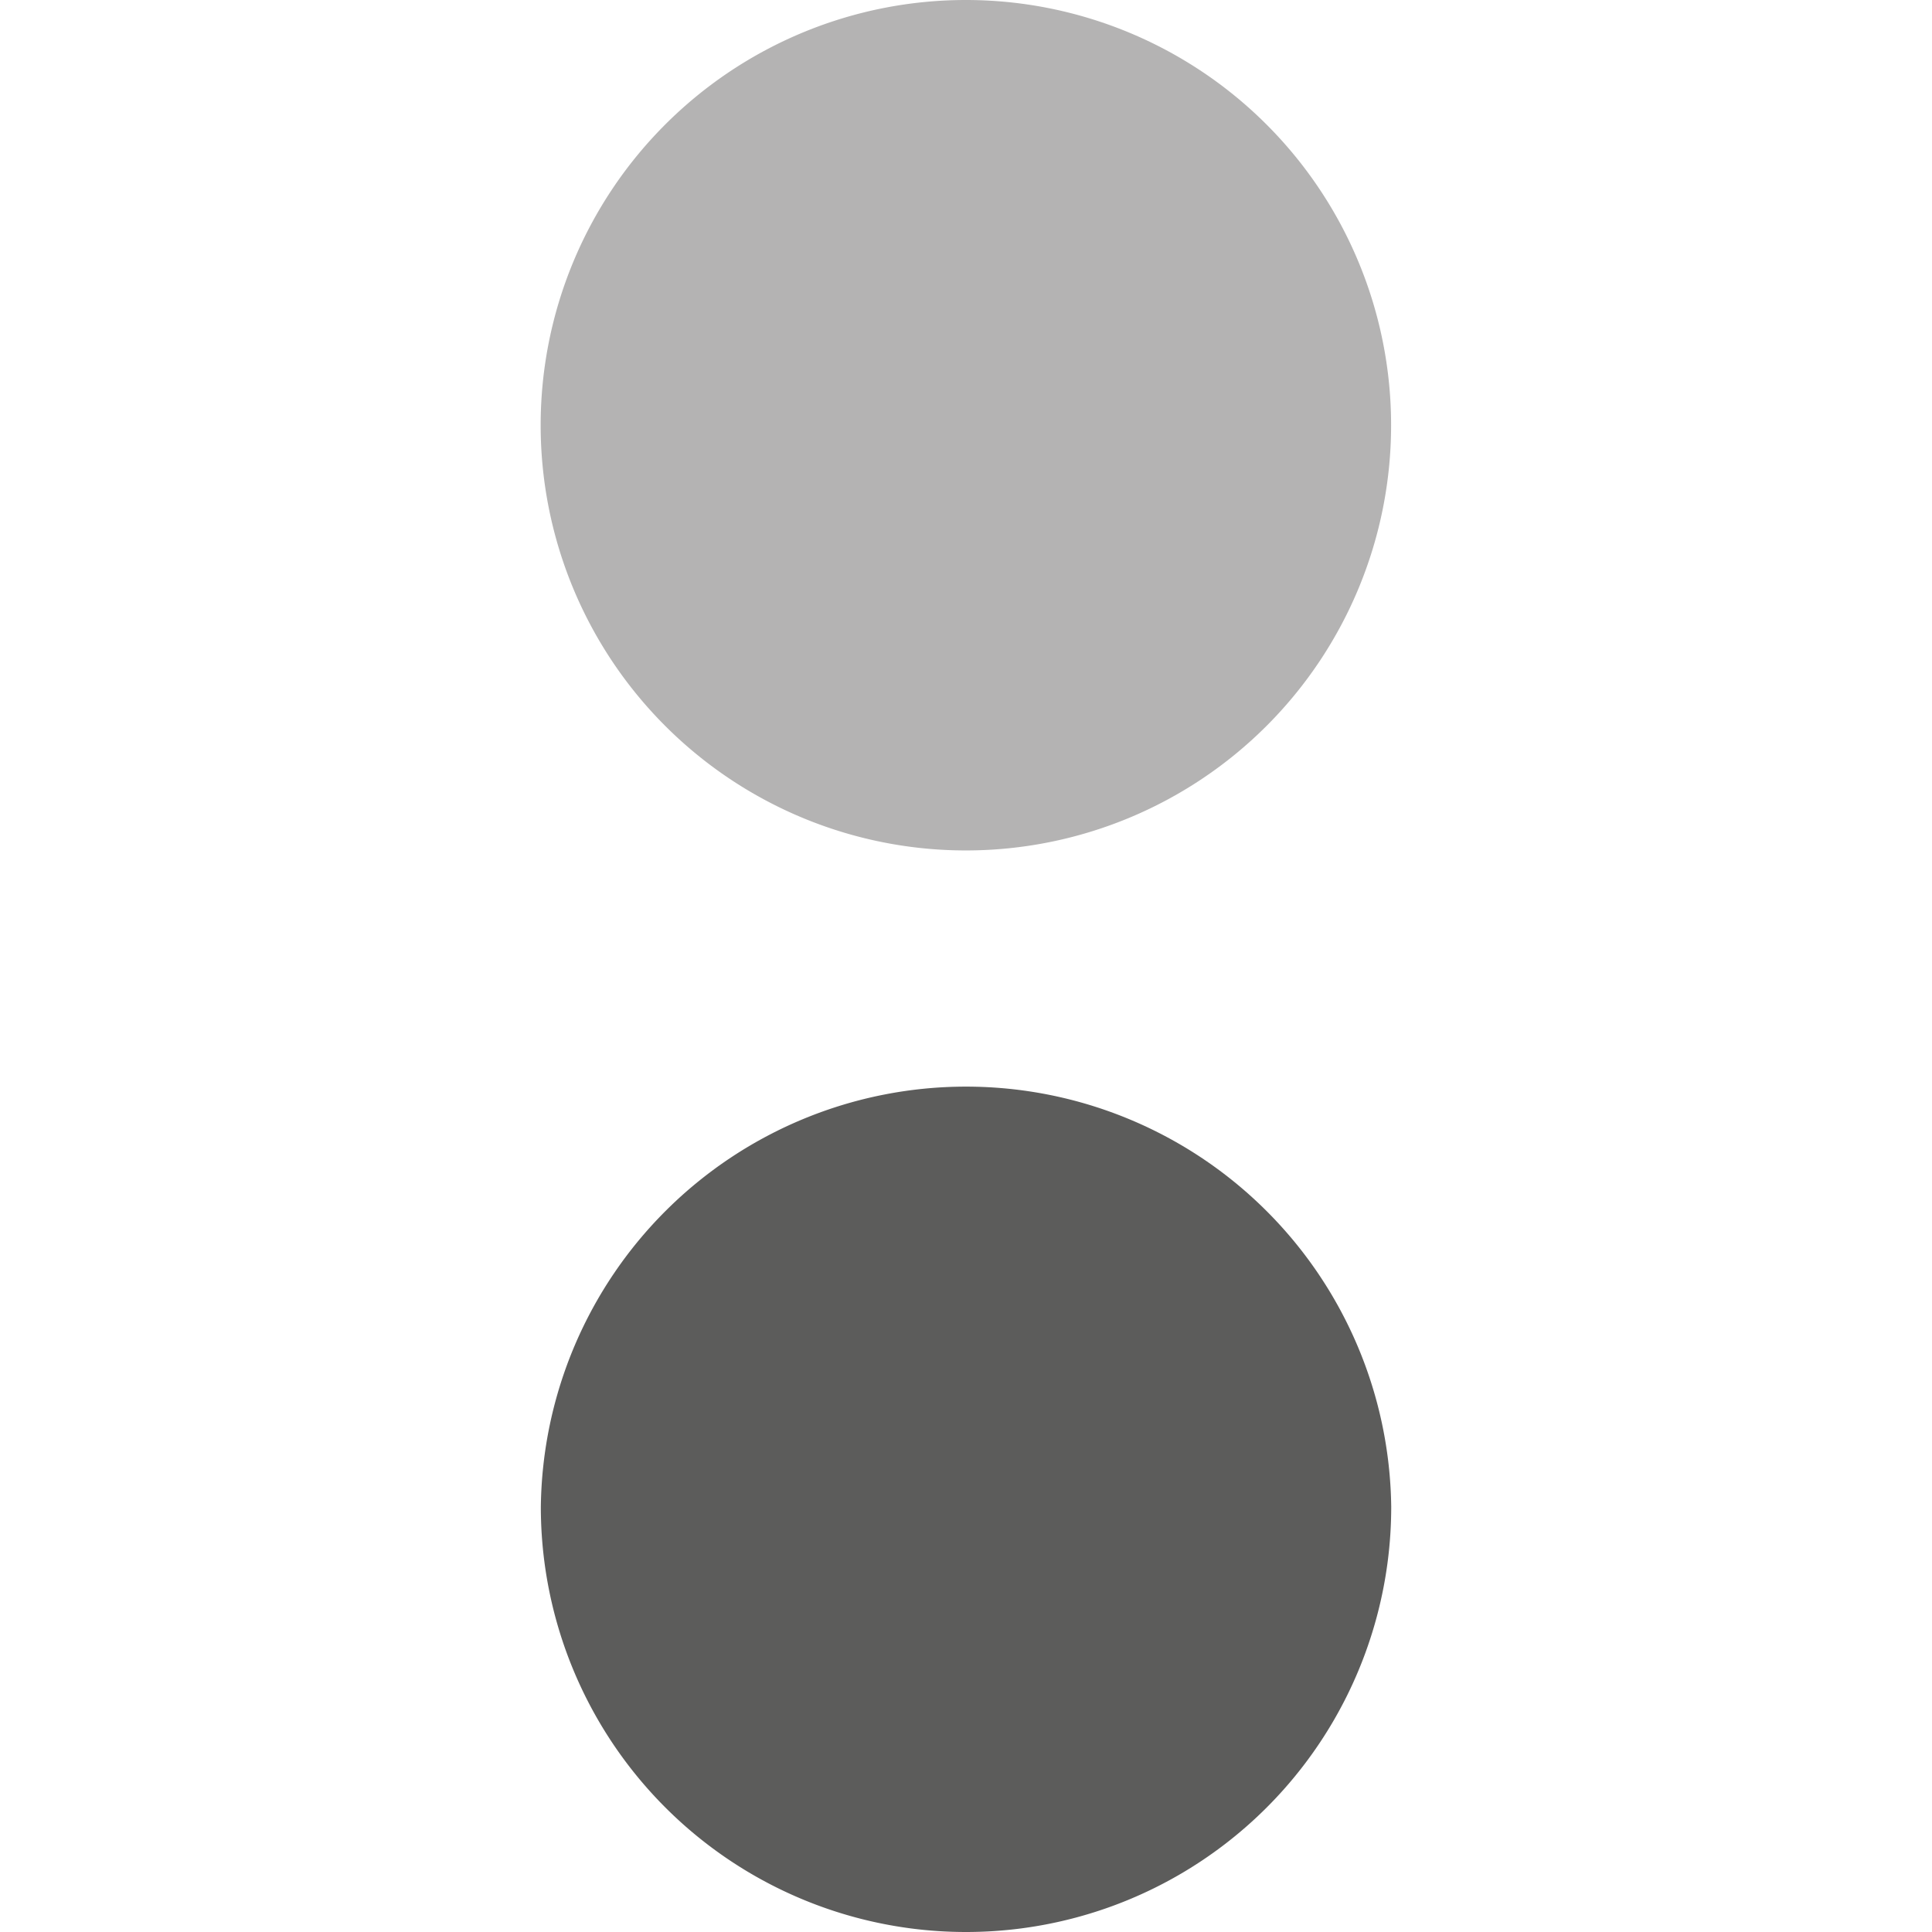 <svg viewBox="0 0 40 40" xmlns="http://www.w3.org/2000/svg">
  <defs>
    <clipPath id="Go_D_svg__a">
      <path d="M0 32h32V0H0v32z" />
    </clipPath>
  </defs>
  <g clipPath="url(#Go_D_svg__a)" transform="matrix(1.25 0 0 -1.25 0 40)">
    <path d="M23.043 7.043A7.041 7.041 0 0016 0a7.041 7.041 0 00-7.042 7.043 7.043 7.043 0 0014.085 0" fill="#5c5c5b" />
    <path d="M23.041 24.957a7.043 7.043 0 10-14.086 0 7.043 7.043 0 0014.086 0" fill="#b4b3b3" />
  </g>
</svg>
